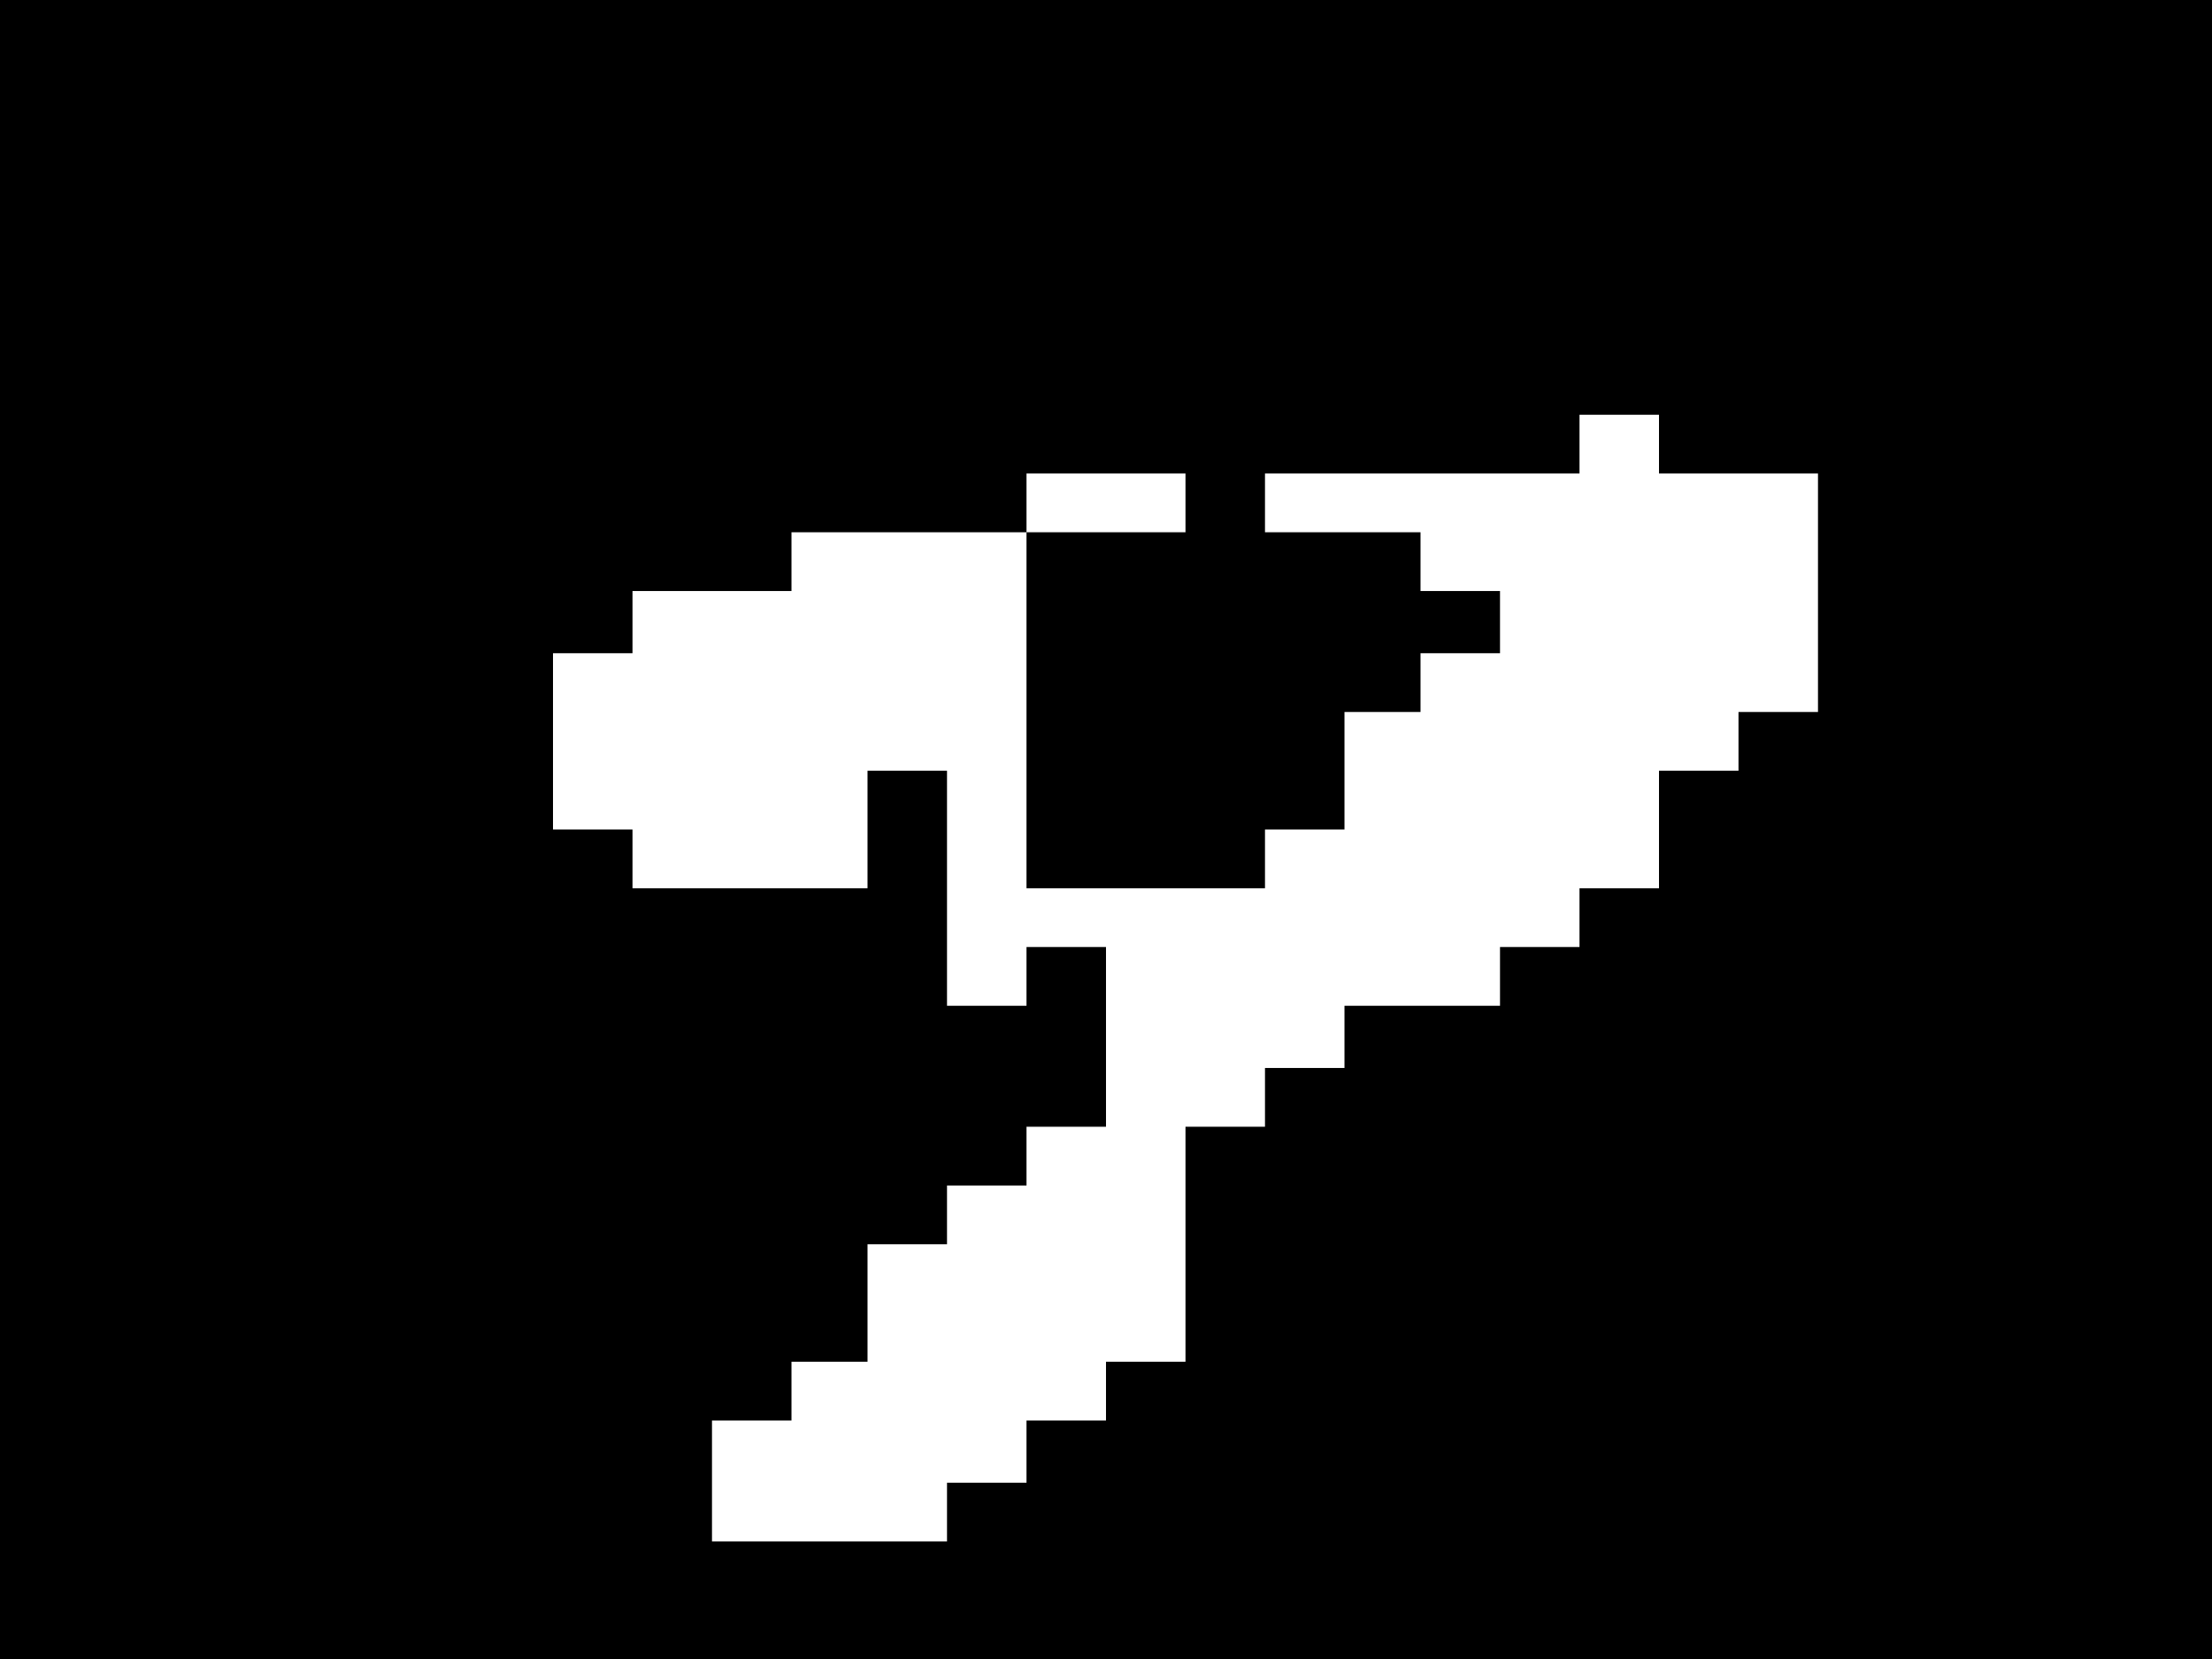 <?xml version="1.0" standalone="no"?>
<!DOCTYPE svg PUBLIC "-//W3C//DTD SVG 20010904//EN"
 "http://www.w3.org/TR/2001/REC-SVG-20010904/DTD/svg10.dtd">
<svg version="1.0" xmlns="http://www.w3.org/2000/svg"
 width="640pt" height="480pt" viewBox="0 0 640 480"
 preserveAspectRatio="xMidYMid meet">
<g transform="translate(0,480) scale(0.1,-0.1)"
fill="#000000" stroke="none">
<path d="M0 2400 l0 -2400 3200 0 3200 0 0 2400 0 2400 -3200 0 -3200 0 0
-2400z m4800 1115 l0 -85 230 0 230 0 0 -345 0 -345 -115 0 -115 0 0 -85 0
-85 -115 0 -115 0 0 -170 0 -170 -115 0 -115 0 0 -85 0 -85 -115 0 -115 0 0
-85 0 -85 -225 0 -225 0 0 -90 0 -90 -115 0 -115 0 0 -85 0 -85 -115 0 -115 0
0 -340 0 -340 -115 0 -115 0 0 -85 0 -85 -115 0 -115 0 0 -90 0 -90 -115 0
-115 0 0 -85 0 -85 -340 0 -340 0 0 175 0 175 115 0 115 0 0 85 0 85 110 0
110 0 0 170 0 170 115 0 115 0 0 85 0 85 115 0 115 0 0 85 0 85 115 0 115 0 0
260 0 260 -115 0 -115 0 0 -85 0 -85 -115 0 -115 0 0 340 0 340 -115 0 -115 0
0 -170 0 -170 -340 0 -340 0 0 85 0 85 -115 0 -115 0 0 255 0 255 115 0 115 0
0 90 0 90 230 0 230 0 0 85 0 85 340 0 340 0 0 85 0 85 230 0 230 0 0 -85 0
-85 -230 0 -230 0 0 -515 0 -515 345 0 345 0 0 85 0 85 115 0 115 0 0 170 0
170 110 0 110 0 0 85 0 85 115 0 115 0 0 90 0 90 -115 0 -115 0 0 85 0 85
-225 0 -225 0 0 85 0 85 455 0 455 0 0 85 0 85 115 0 115 0 0 -85z"/>
</g>
</svg>
